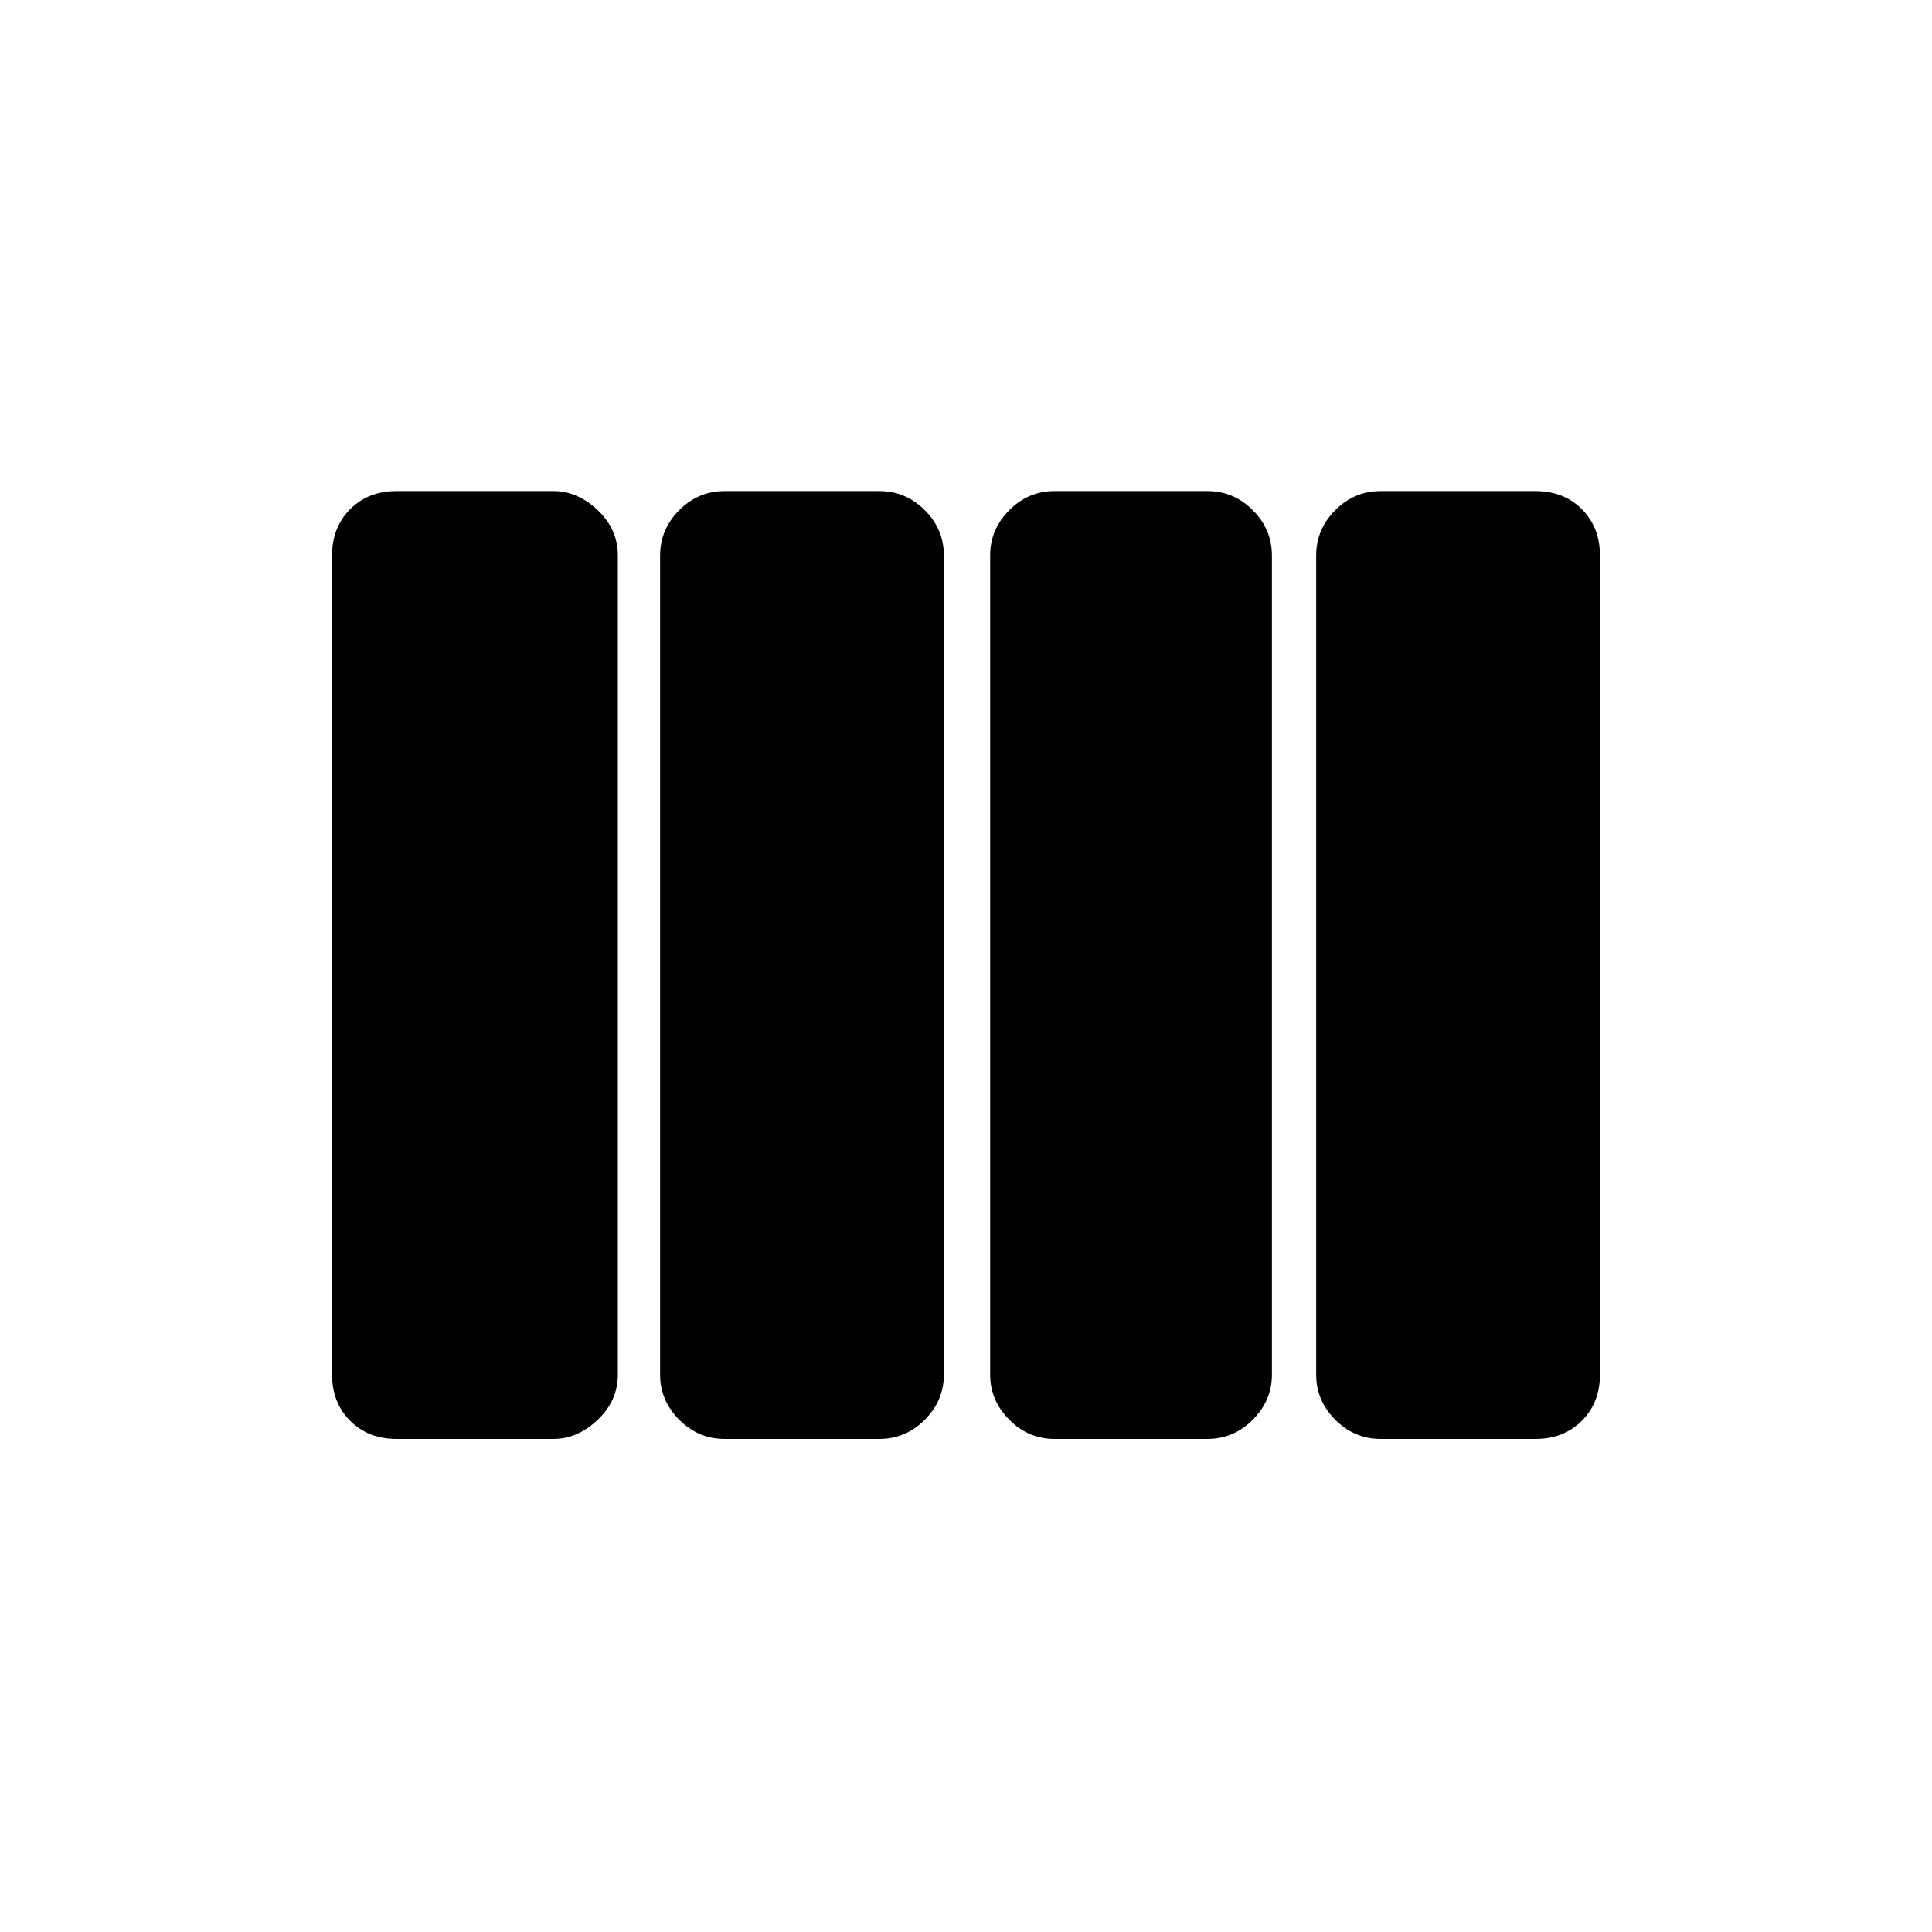 <svg xmlns="http://www.w3.org/2000/svg" height="24" width="24"><path d="M13.1 17.875Q12.775 17.875 12.538 17.637Q12.3 17.4 12.3 17.075V6.9Q12.3 6.575 12.538 6.337Q12.775 6.1 13.1 6.1H15Q15.325 6.1 15.562 6.337Q15.8 6.575 15.8 6.9V17.075Q15.8 17.4 15.562 17.637Q15.325 17.875 15 17.875ZM9 17.875Q8.675 17.875 8.438 17.637Q8.2 17.4 8.2 17.075V6.9Q8.2 6.575 8.438 6.337Q8.675 6.1 9 6.1H10.925Q11.25 6.1 11.488 6.337Q11.725 6.575 11.725 6.9V17.075Q11.725 17.4 11.488 17.637Q11.25 17.875 10.925 17.875ZM4.925 17.875Q4.575 17.875 4.35 17.65Q4.125 17.425 4.125 17.075V6.9Q4.125 6.55 4.35 6.325Q4.575 6.1 4.925 6.1H6.875Q7.175 6.1 7.425 6.337Q7.675 6.575 7.675 6.9V17.075Q7.675 17.4 7.425 17.637Q7.175 17.875 6.875 17.875ZM17.15 17.875Q16.825 17.875 16.587 17.637Q16.35 17.4 16.35 17.075V6.9Q16.35 6.575 16.587 6.337Q16.825 6.1 17.15 6.1H19.075Q19.425 6.1 19.65 6.325Q19.875 6.55 19.875 6.9V17.075Q19.875 17.425 19.65 17.65Q19.425 17.875 19.075 17.875Z"/></svg>